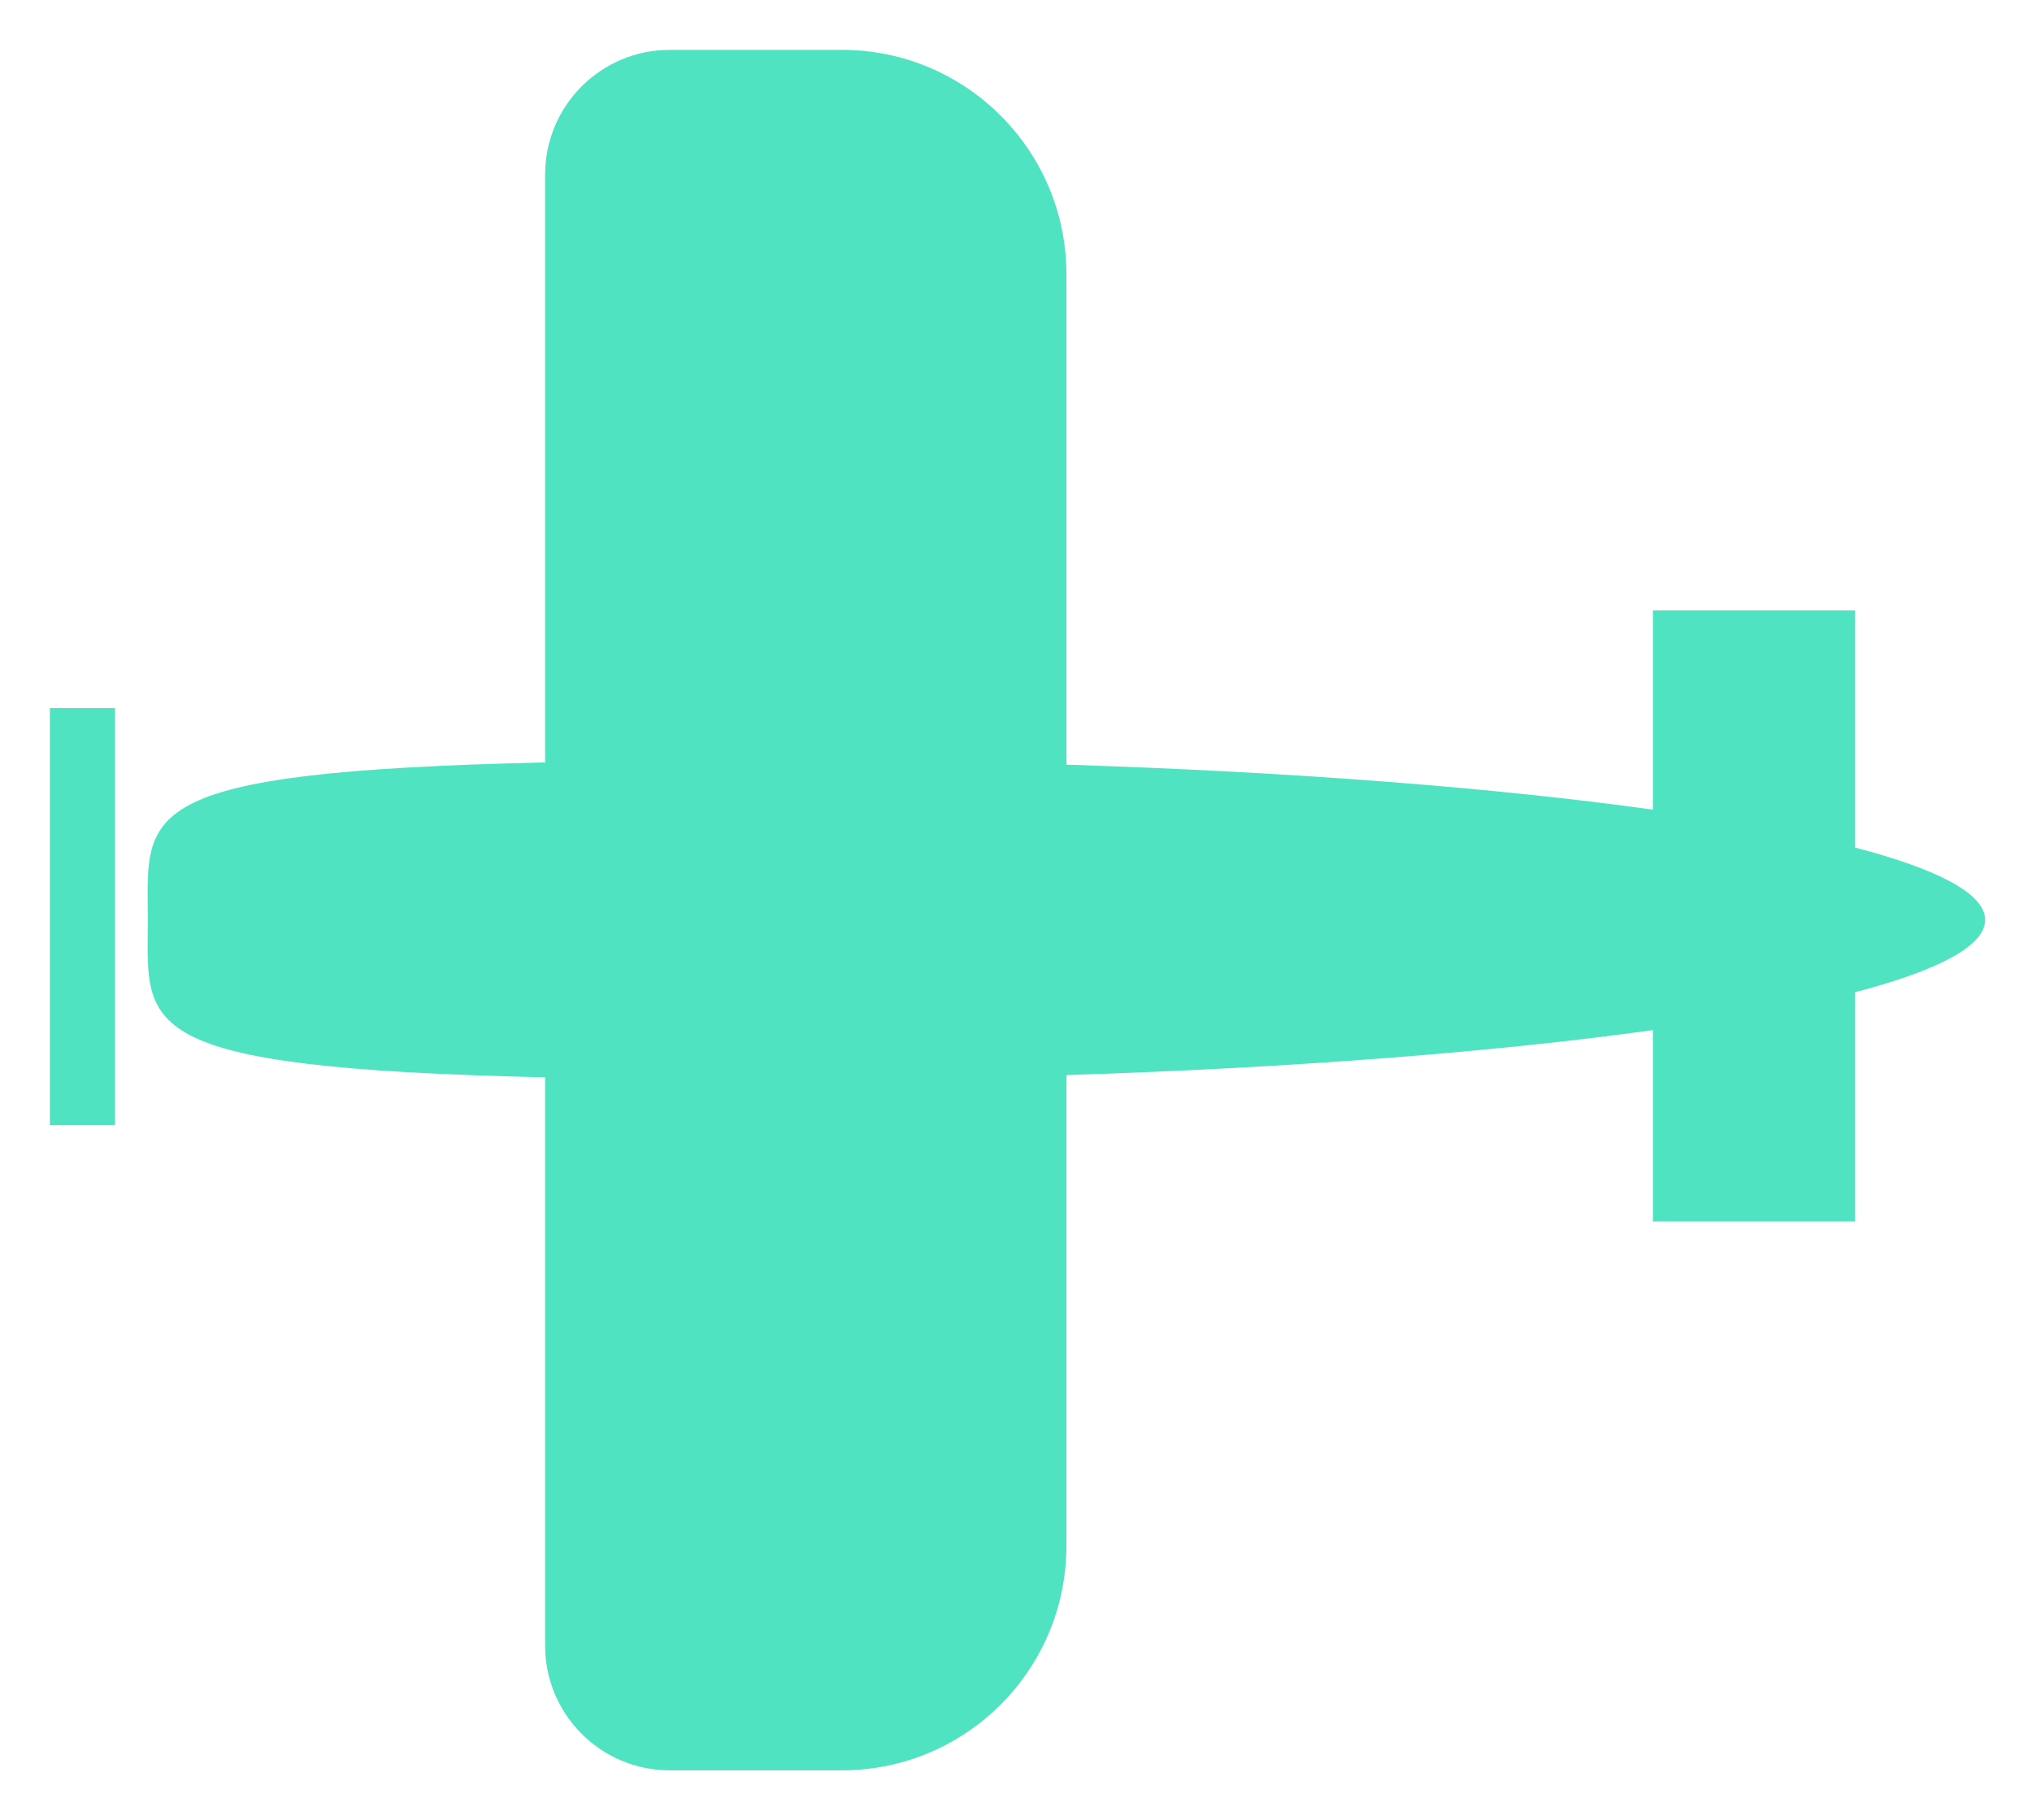 <?xml version="1.0" encoding="UTF-8" standalone="no"?>
<svg width="163px" height="146px" viewBox="0 0 163 146" version="1.1" xmlns="http://www.w3.org/2000/svg" xmlns:xlink="http://www.w3.org/1999/xlink" xmlns:sketch="http://www.bohemiancoding.com/sketch/ns">
    <!-- Generator: Sketch 3.4.2 (15857) - http://www.bohemiancoding.com/sketch -->
    <title>Oval 51</title>
    <desc>Created with Sketch.</desc>
    <defs>
        <filter x="-50%" y="-50%" width="200%" height="200%" filterUnits="objectBoundingBox" id="filter-1">
            <feOffset dx="0" dy="2" in="SourceAlpha" result="shadowOffsetOuter1"></feOffset>
            <feGaussianBlur stdDeviation="2" in="shadowOffsetOuter1" result="shadowBlurOuter1"></feGaussianBlur>
            <feColorMatrix values="0 0 0 0 0   0 0 0 0 0   0 0 0 0 0  0 0 0 0.35 0" in="shadowBlurOuter1" type="matrix" result="shadowMatrixOuter1"></feColorMatrix>
            <feMerge>
                <feMergeNode in="shadowMatrixOuter1"></feMergeNode>
                <feMergeNode in="SourceGraphic"></feMergeNode>
            </feMerge>
        </filter>
    </defs>
    <g id="Page-1" stroke="none" stroke-width="1" fill="none" fill-rule="evenodd" sketch:type="MSPage">
        <g id="Desktop-HD" sketch:type="MSArtboardGroup" transform="translate(-139, -6549)" filter="url(#filter-1)" fill="#50E3C2">
            <g id="skills" sketch:type="MSLayerGroup" transform="translate(143, 6289)">
                <g id="li" transform="translate(0, 262)" sketch:type="MSShapeGroup">
                    <path d="M128.591,78.626 C116.04,80.373 99.806,81.65 81.545,82.235 L81.545,119.994 C81.545,129.939 73.482,138 63.538,138 L49.73,138 C44.206,138 39.727,133.526 39.727,127.992 L39.727,82.414 C6.231,81.659 7.854,78.351 7.854,69.784 C7.854,61.217 6.231,57.909 39.727,57.155 L39.727,10.008 C39.727,4.481 44.203,0 49.73,0 L63.538,0 C73.483,0 81.545,8.067 81.545,18.006 L81.545,57.334 C99.806,57.919 116.04,59.195 128.591,60.942 L128.591,44.955 L144.813,44.955 L144.813,63.983 C151.482,65.725 155.242,67.696 155.242,69.784 C155.242,71.872 151.482,73.843 144.813,75.585 L144.813,93.968 L128.591,93.968 L128.591,78.626 Z M0,52.795 L5.231,52.795 L5.231,86.25 L0,86.25 L0,52.795 Z" id="Oval-51"></path>
                </g>
            </g>
        </g>
    </g>
</svg>